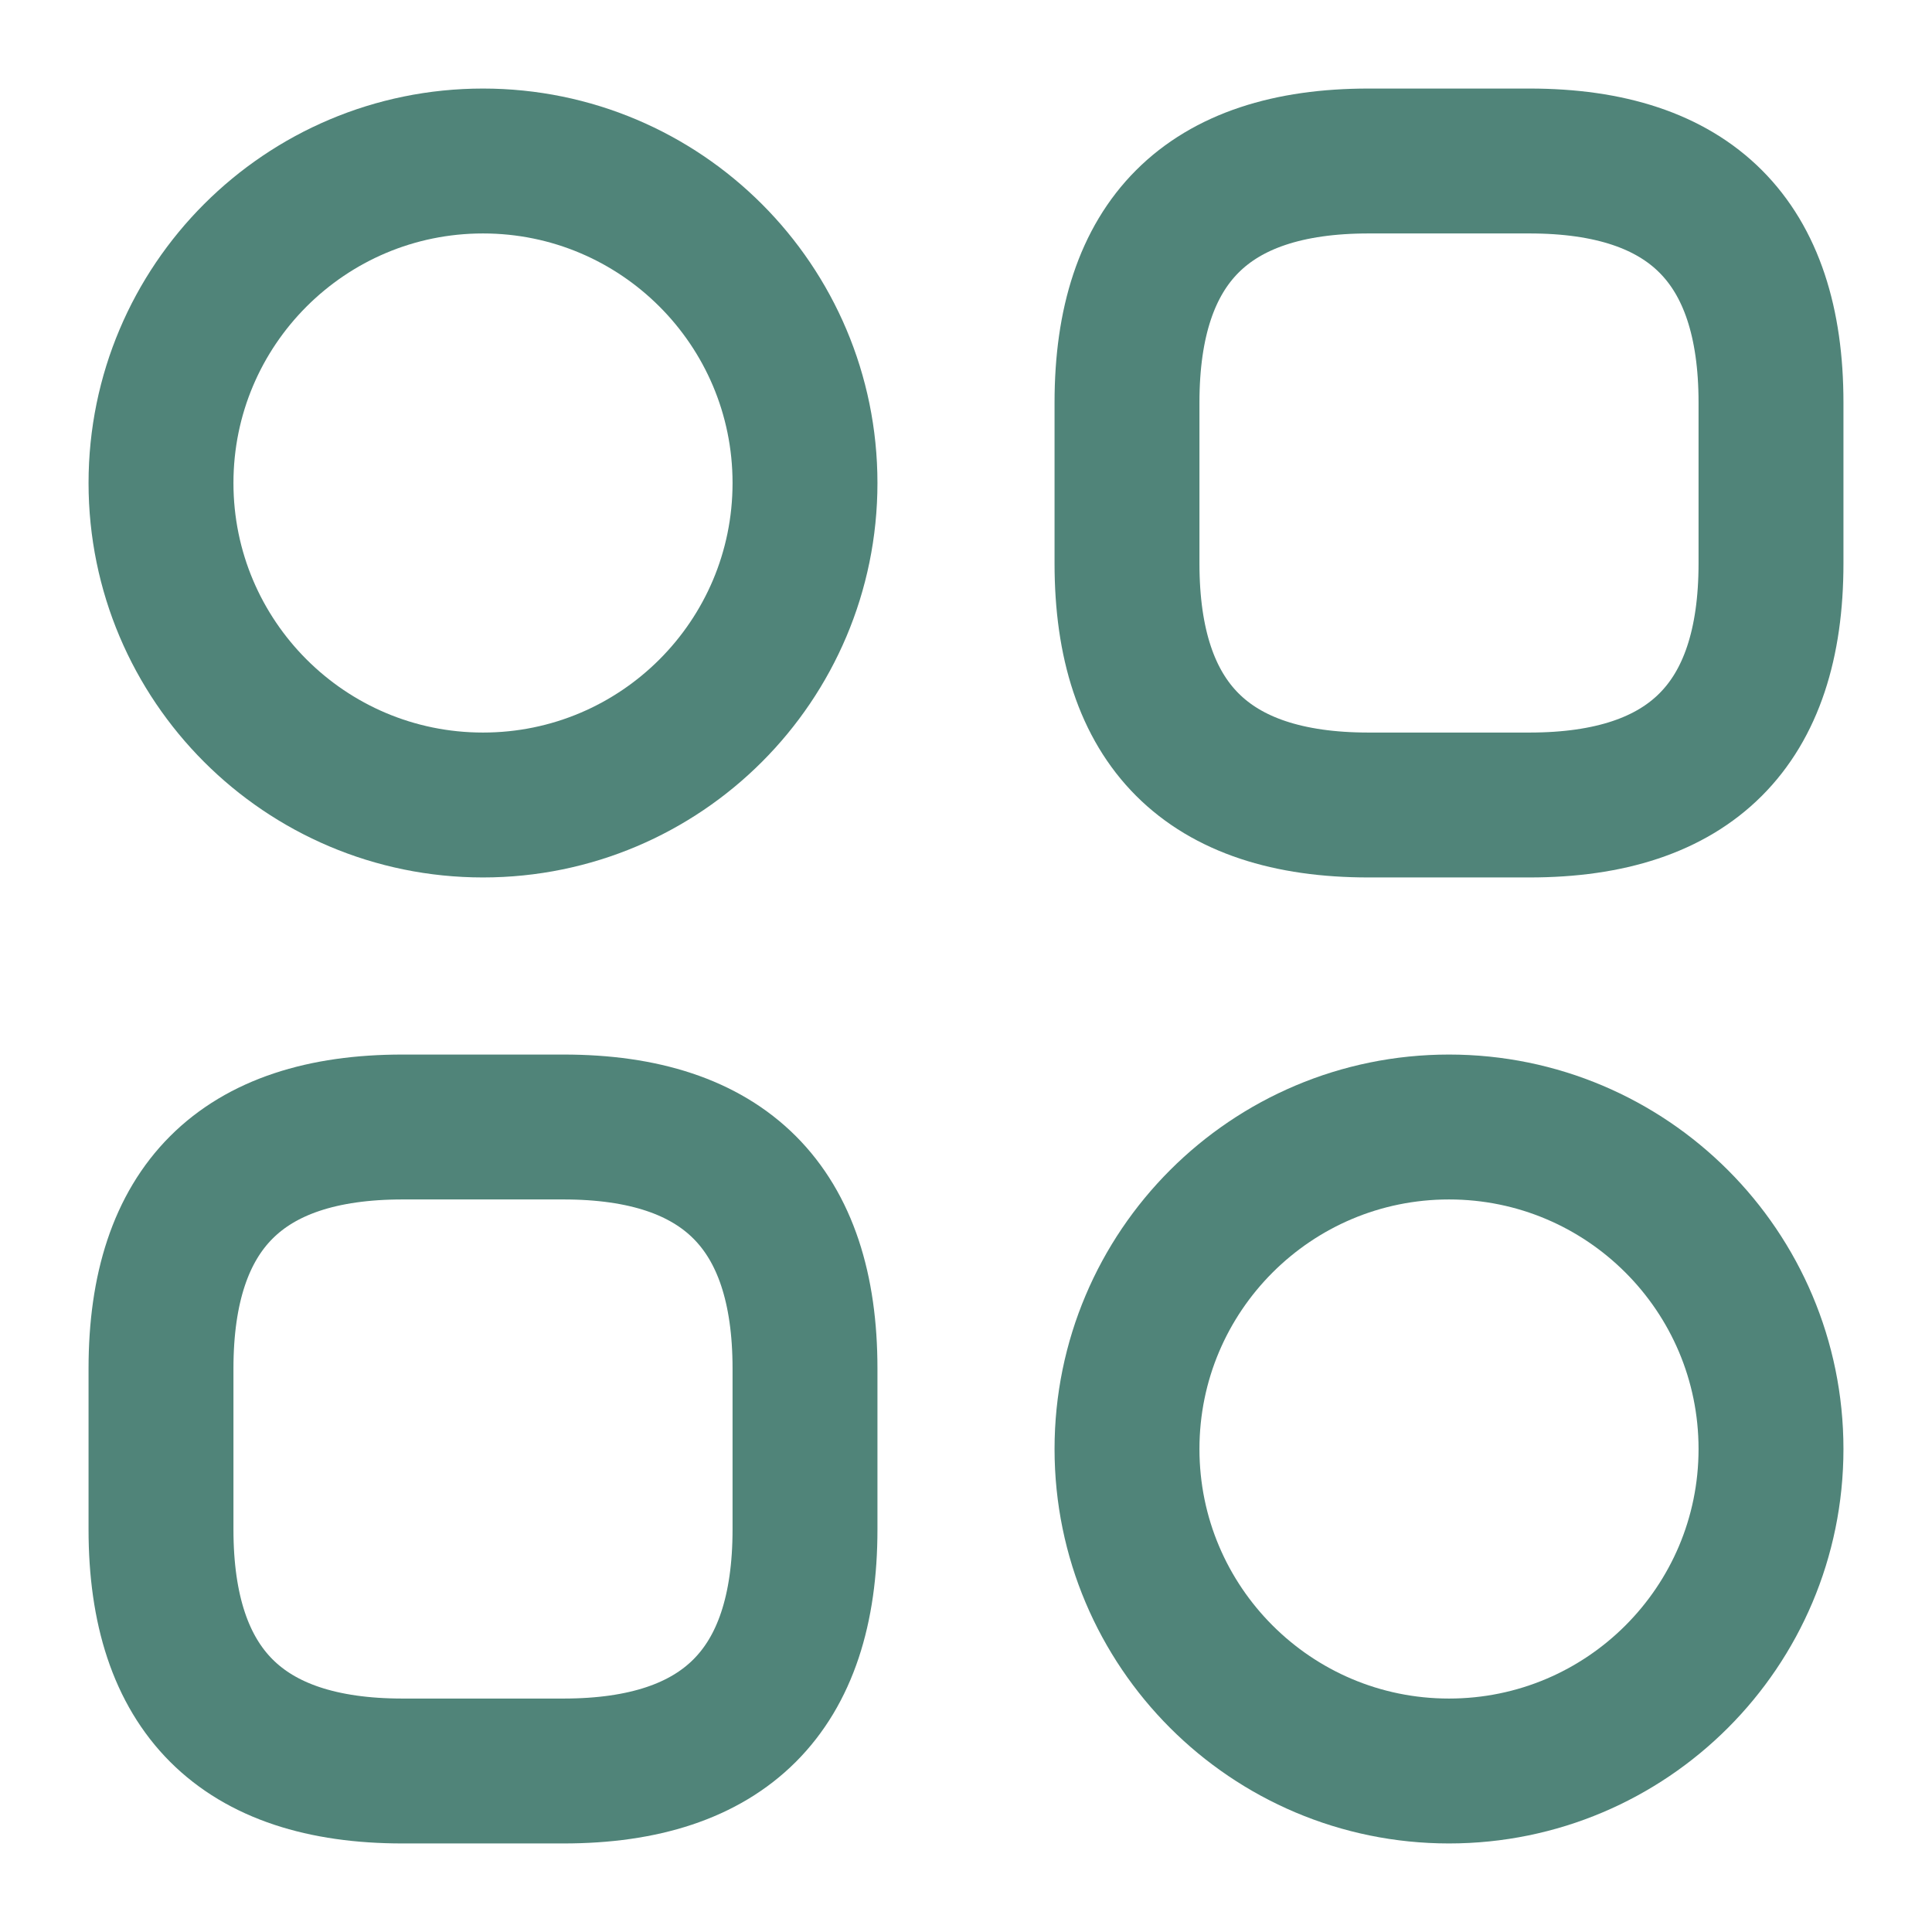 <svg width="30" height="30" viewBox="0 0 30 30" fill="none" xmlns="http://www.w3.org/2000/svg">
<path d="M21.25 12.5H23.75C26.25 12.5 27.5 11.25 27.5 8.75V6.25C27.5 3.75 26.25 2.5 23.75 2.5H21.25C18.75 2.5 17.5 3.75 17.5 6.25V8.75C17.5 11.25 18.75 12.5 21.25 12.5Z" stroke="#508479" stroke-width="2.25" stroke-miterlimit="10" stroke-linecap="round" stroke-linejoin="round"/>
<path d="M6.25 27.5H8.75C11.25 27.5 12.5 26.25 12.5 23.75V21.25C12.5 18.75 11.25 17.5 8.75 17.5H6.25C3.75 17.5 2.5 18.75 2.5 21.25V23.75C2.5 26.25 3.75 27.5 6.25 27.5Z" stroke="#508479" stroke-width="2.25" stroke-miterlimit="10" stroke-linecap="round" stroke-linejoin="round"/>
<path d="M7.5 12.5C10.261 12.5 12.5 10.261 12.5 7.5C12.5 4.739 10.261 2.5 7.5 2.5C4.739 2.5 2.5 4.739 2.5 7.5C2.5 10.261 4.739 12.5 7.5 12.5Z" stroke="#508479" stroke-width="2.25" stroke-miterlimit="10" stroke-linecap="round" stroke-linejoin="round"/>
<path d="M22.5 27.5C25.261 27.5 27.5 25.261 27.5 22.5C27.5 19.739 25.261 17.5 22.5 17.5C19.739 17.5 17.5 19.739 17.5 22.5C17.5 25.261 19.739 27.5 22.5 27.5Z" stroke="#508479" stroke-width="2.25" stroke-miterlimit="10" stroke-linecap="round" stroke-linejoin="round"/>
</svg>
